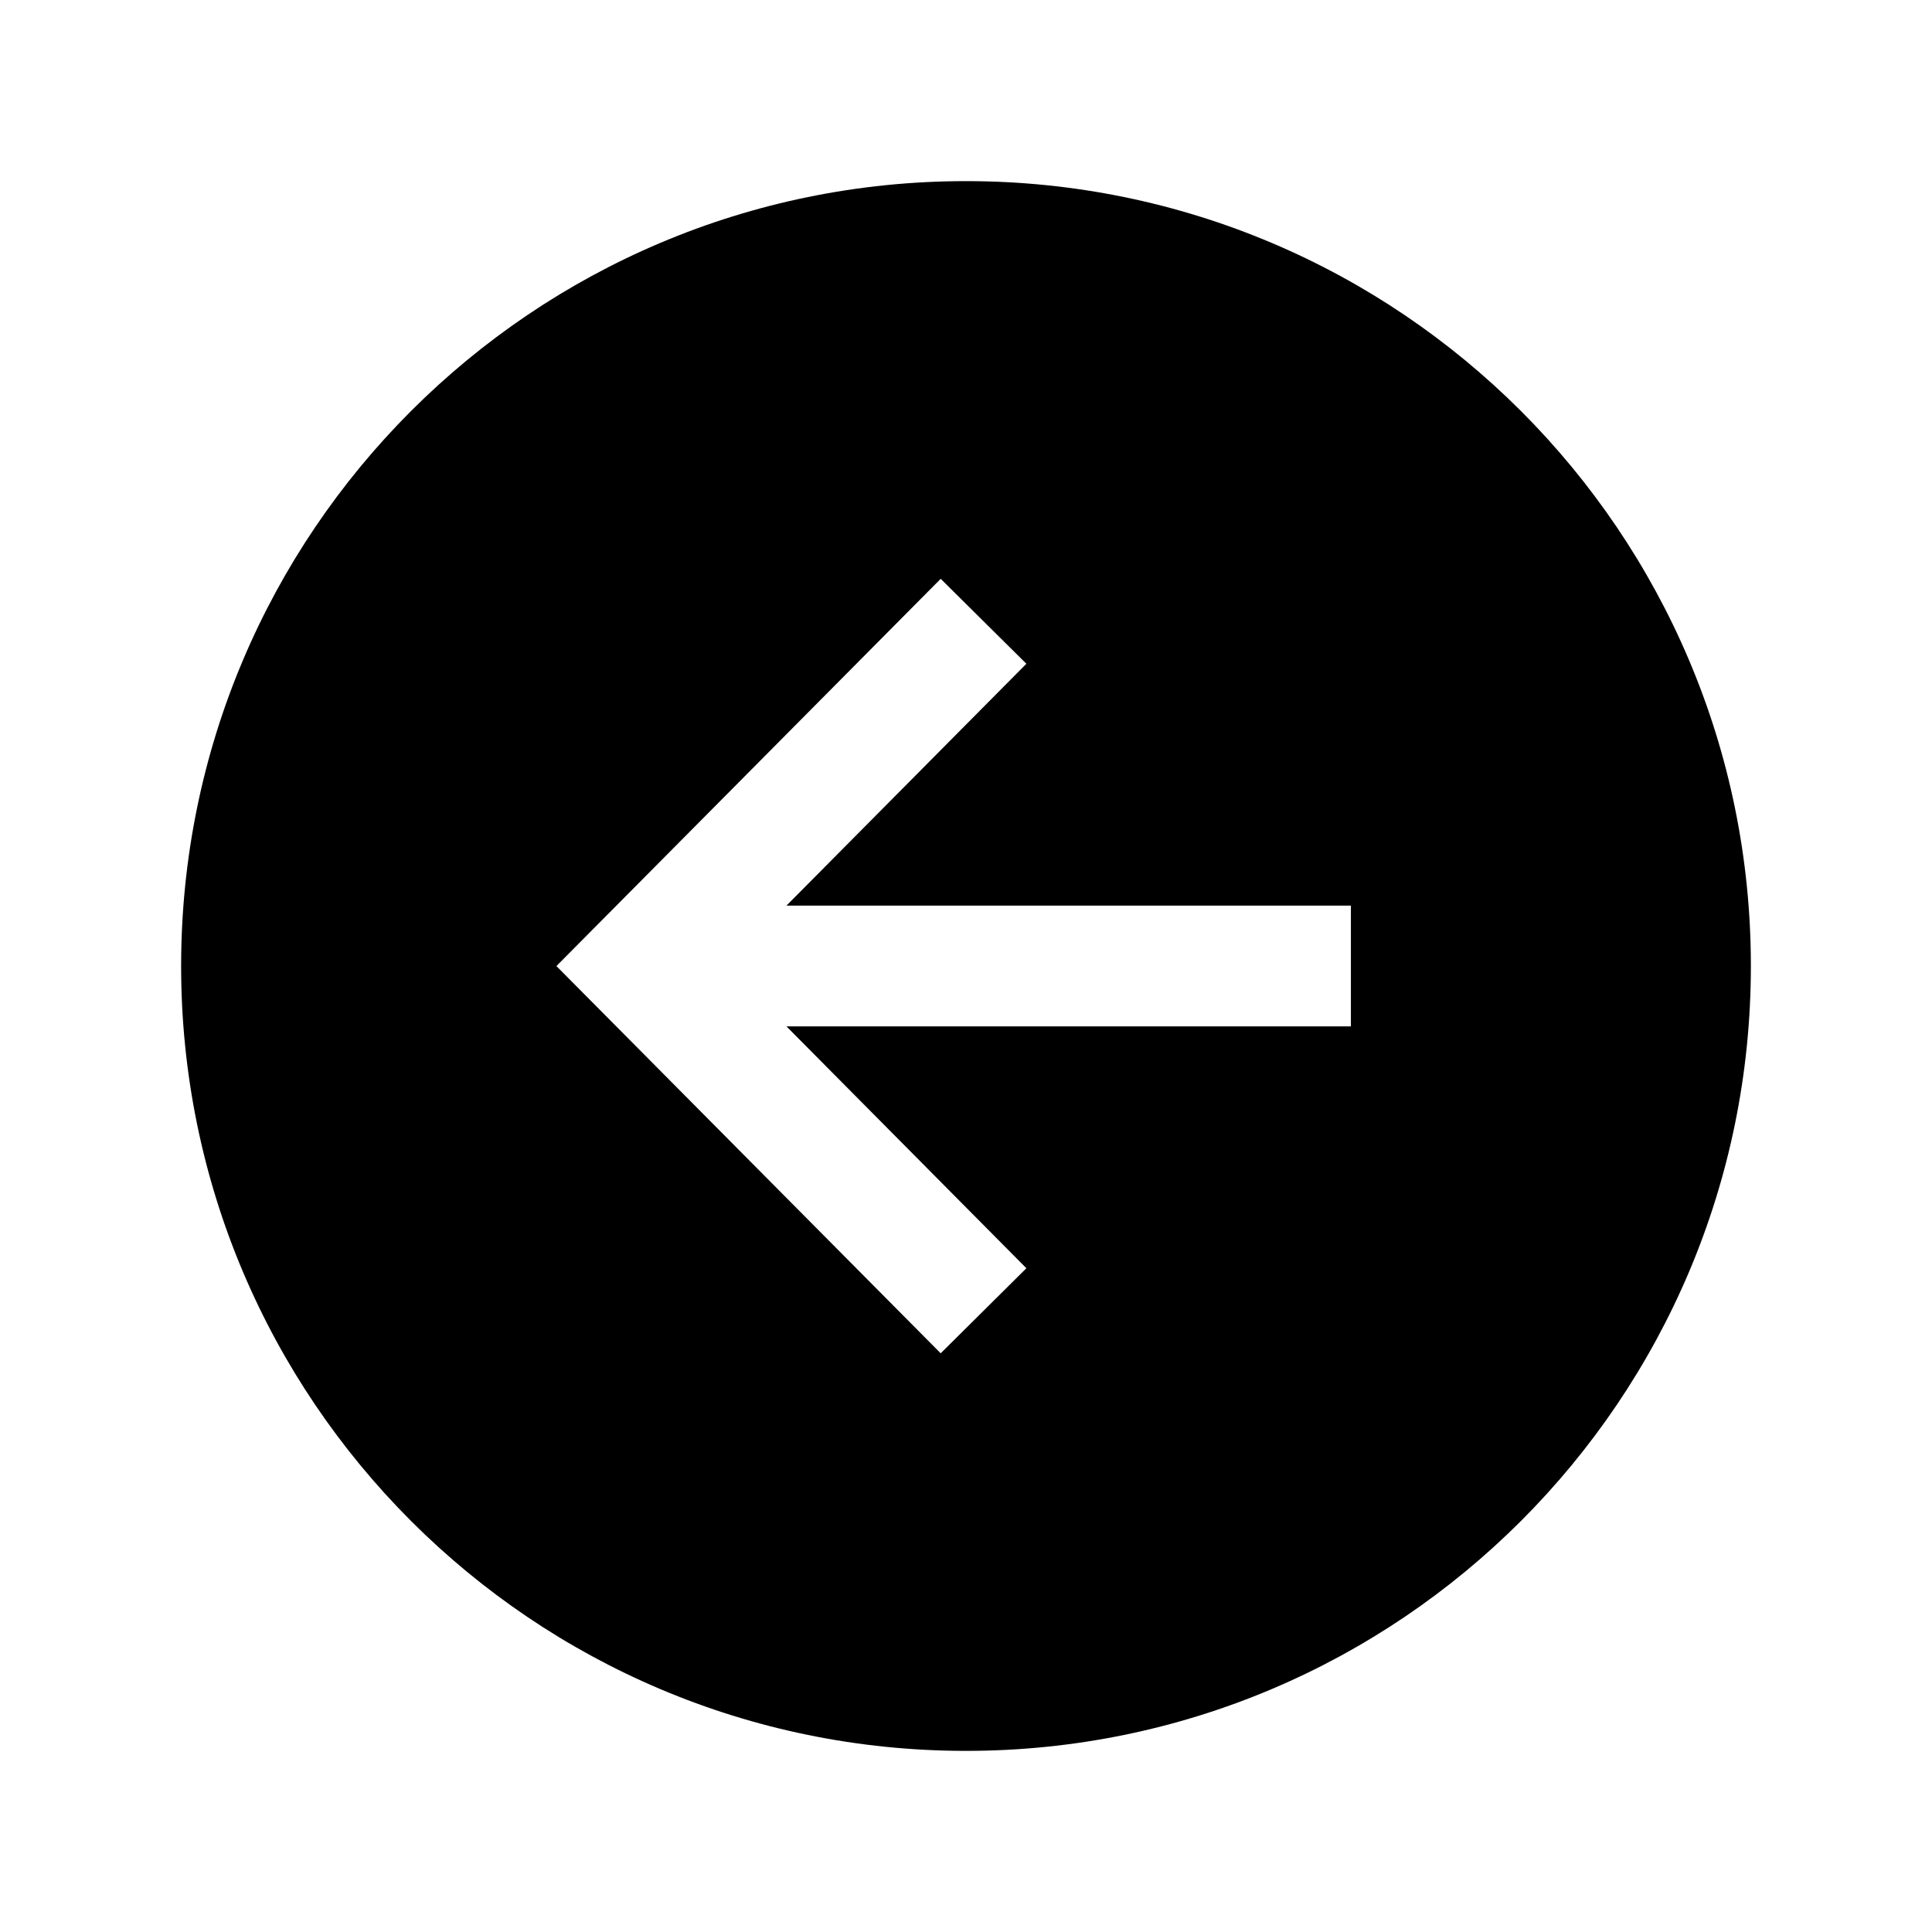 <!-- Generated by IcoMoon.io -->
<svg version="1.1" xmlns="http://www.w3.org/2000/svg" width="32" height="32" viewBox="0 0 32 32">
<title>arrow-back-circle-sharp</title>
<path d="M3 16c0 7.179 5.821 13 13 13s13-5.821 13-13-5.821-13-13-13-13 5.821-13 13zM17 10.994l-3.974 4.006h9.349v2h-9.349l3.974 4.006-1.419 1.409-6.365-6.414 6.365-6.414z"></path>
</svg>
